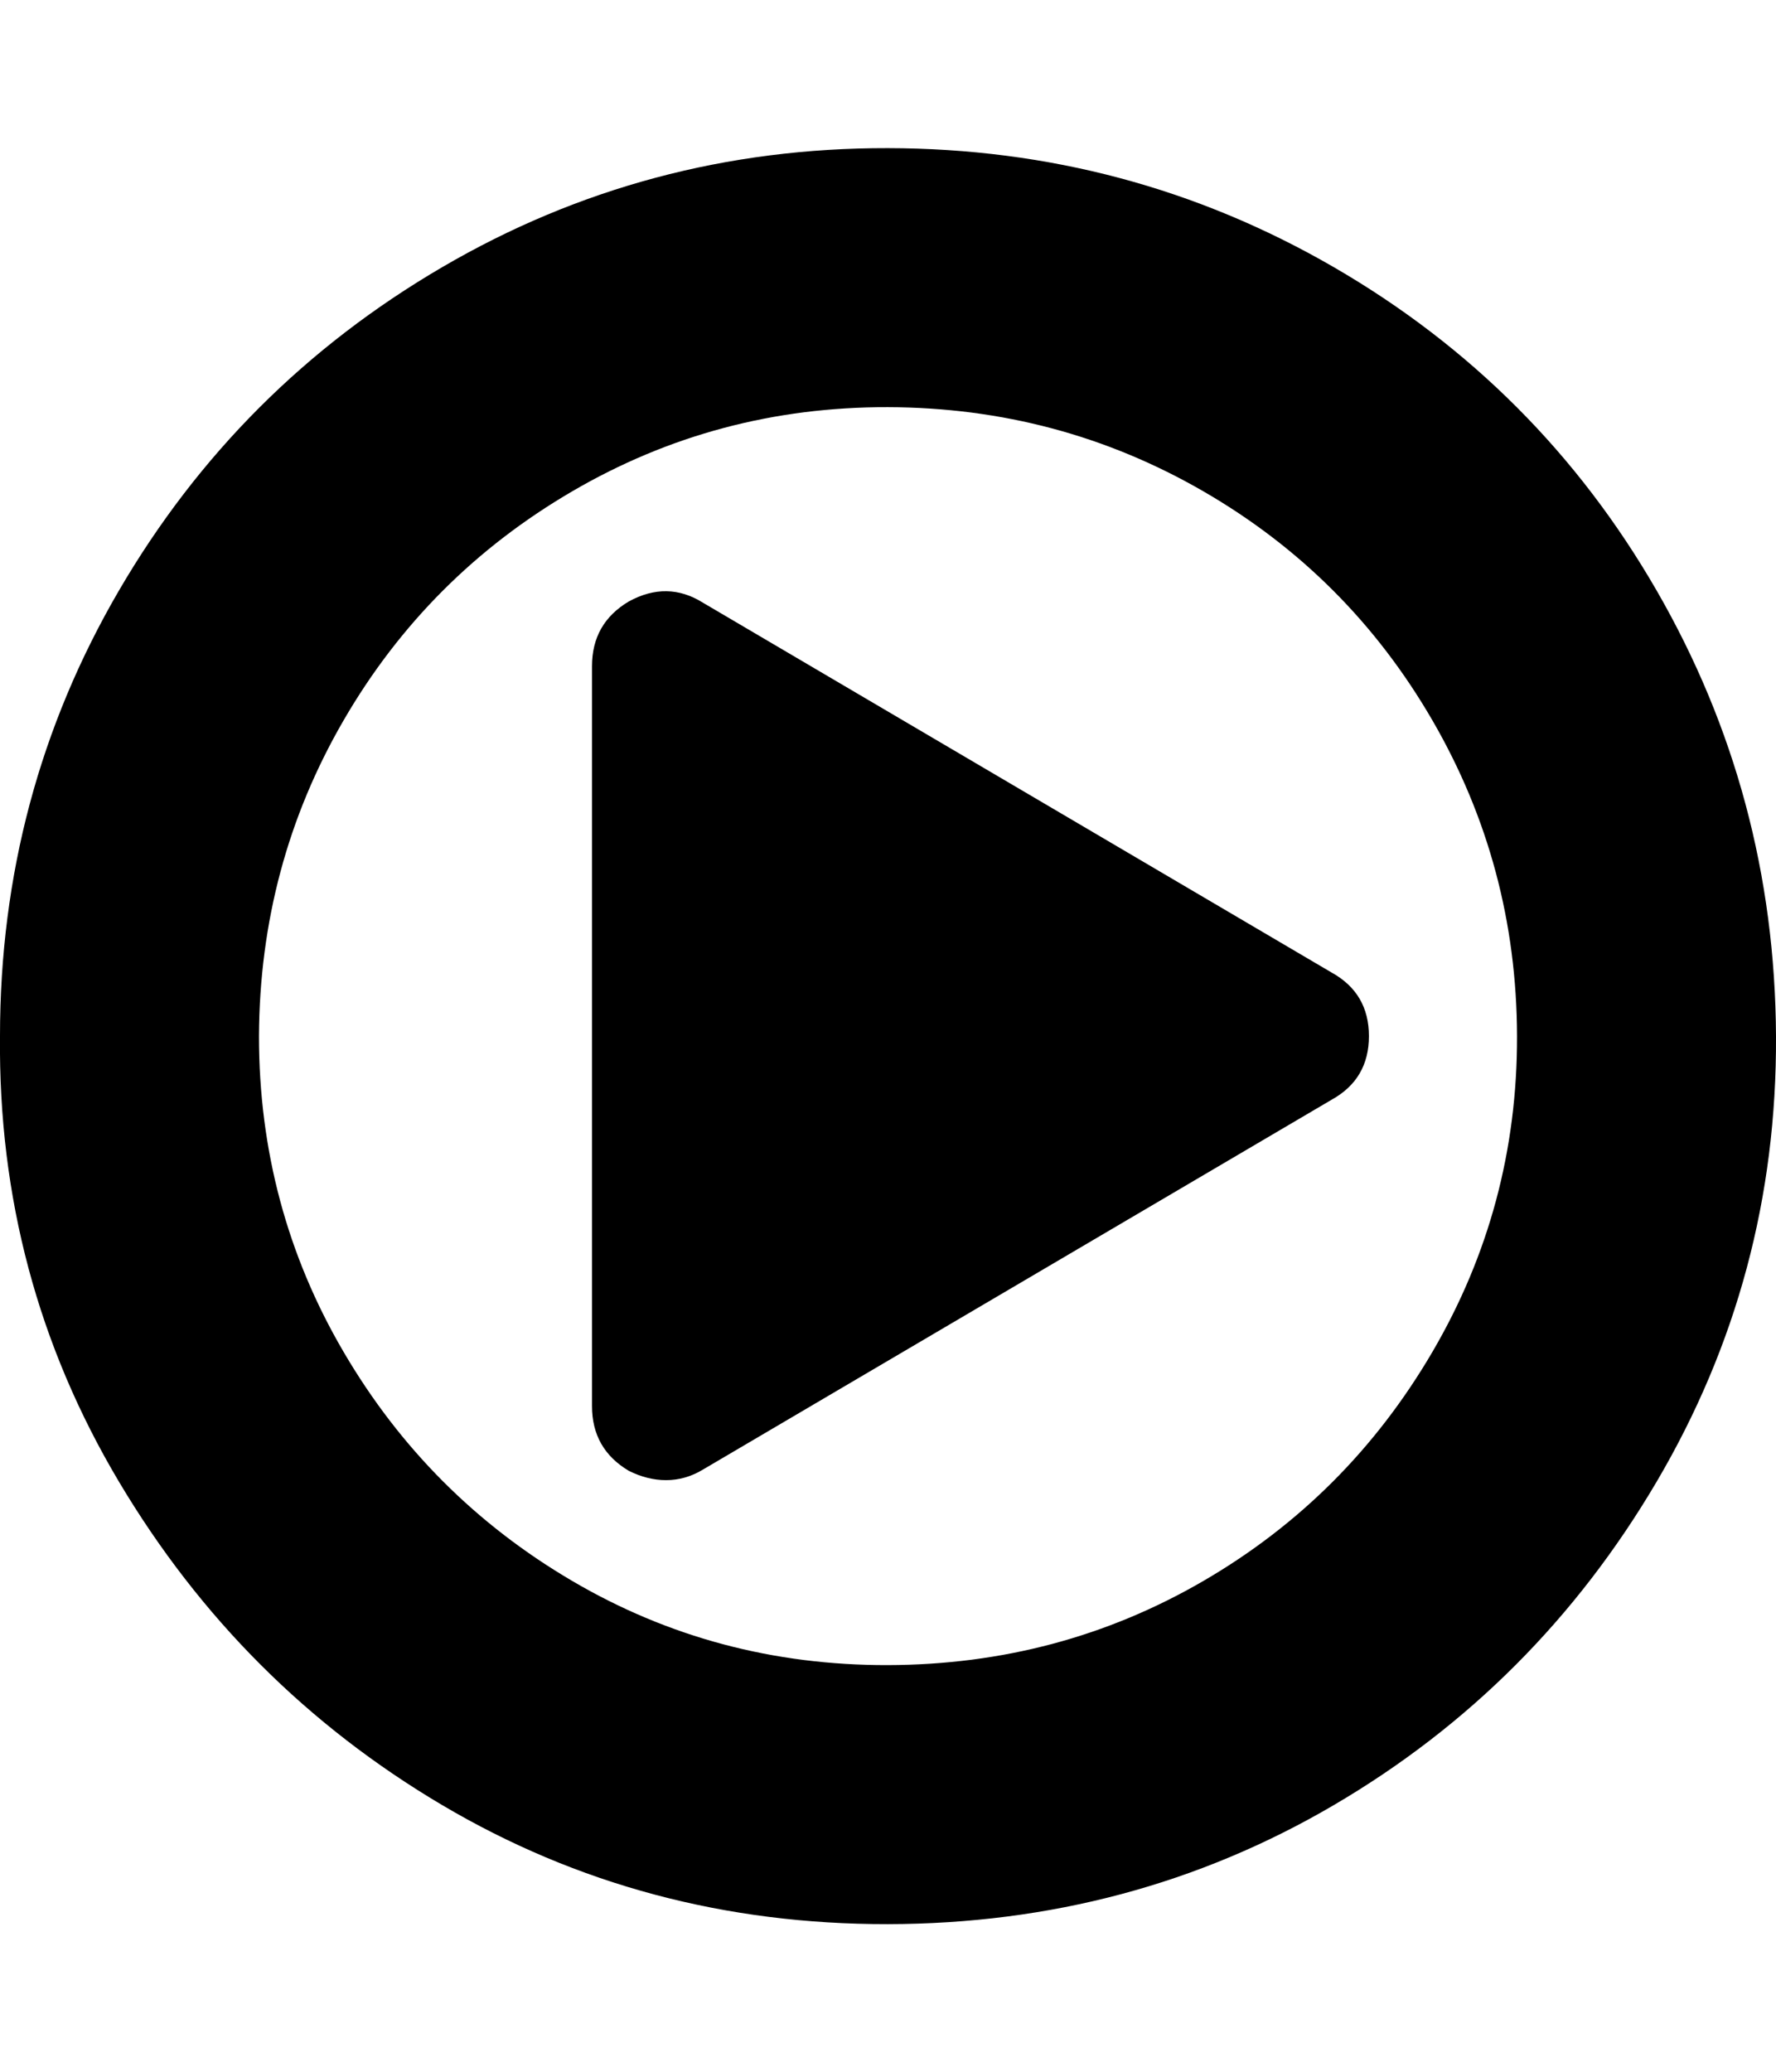 <svg height="512" width="438.9" xmlns="http://www.w3.org/2000/svg"><path d="m0 256q0-59.7 29.4-110.1t79.9-79.9 110.1-29.4 110.2 29.4 79.8 79.9 29.5 110.1-29.5 110.1-79.8 79.9-110.2 29.4-110.1-29.4-79.9-79.9-29.4-110.1z m64 0q0 42.3 20.9 78t56.5 56.6 78 20.8 78-20.8 56.6-56.6 20.9-78-20.9-78-56.6-56.6-78-20.8-78 20.8-56.5 56.6-20.9 78z m82.3 91.4v-182.8q0-10.6 9.1-16 9.5-5.2 18.3 0.3l155.4 91.4q9.2 5.1 9.2 15.7t-9.2 15.7l-155.4 91.4q-4.3 2.6-9.1 2.6-4.6 0-9.2-2.3-9.1-5.4-9.1-16z" /></svg>
